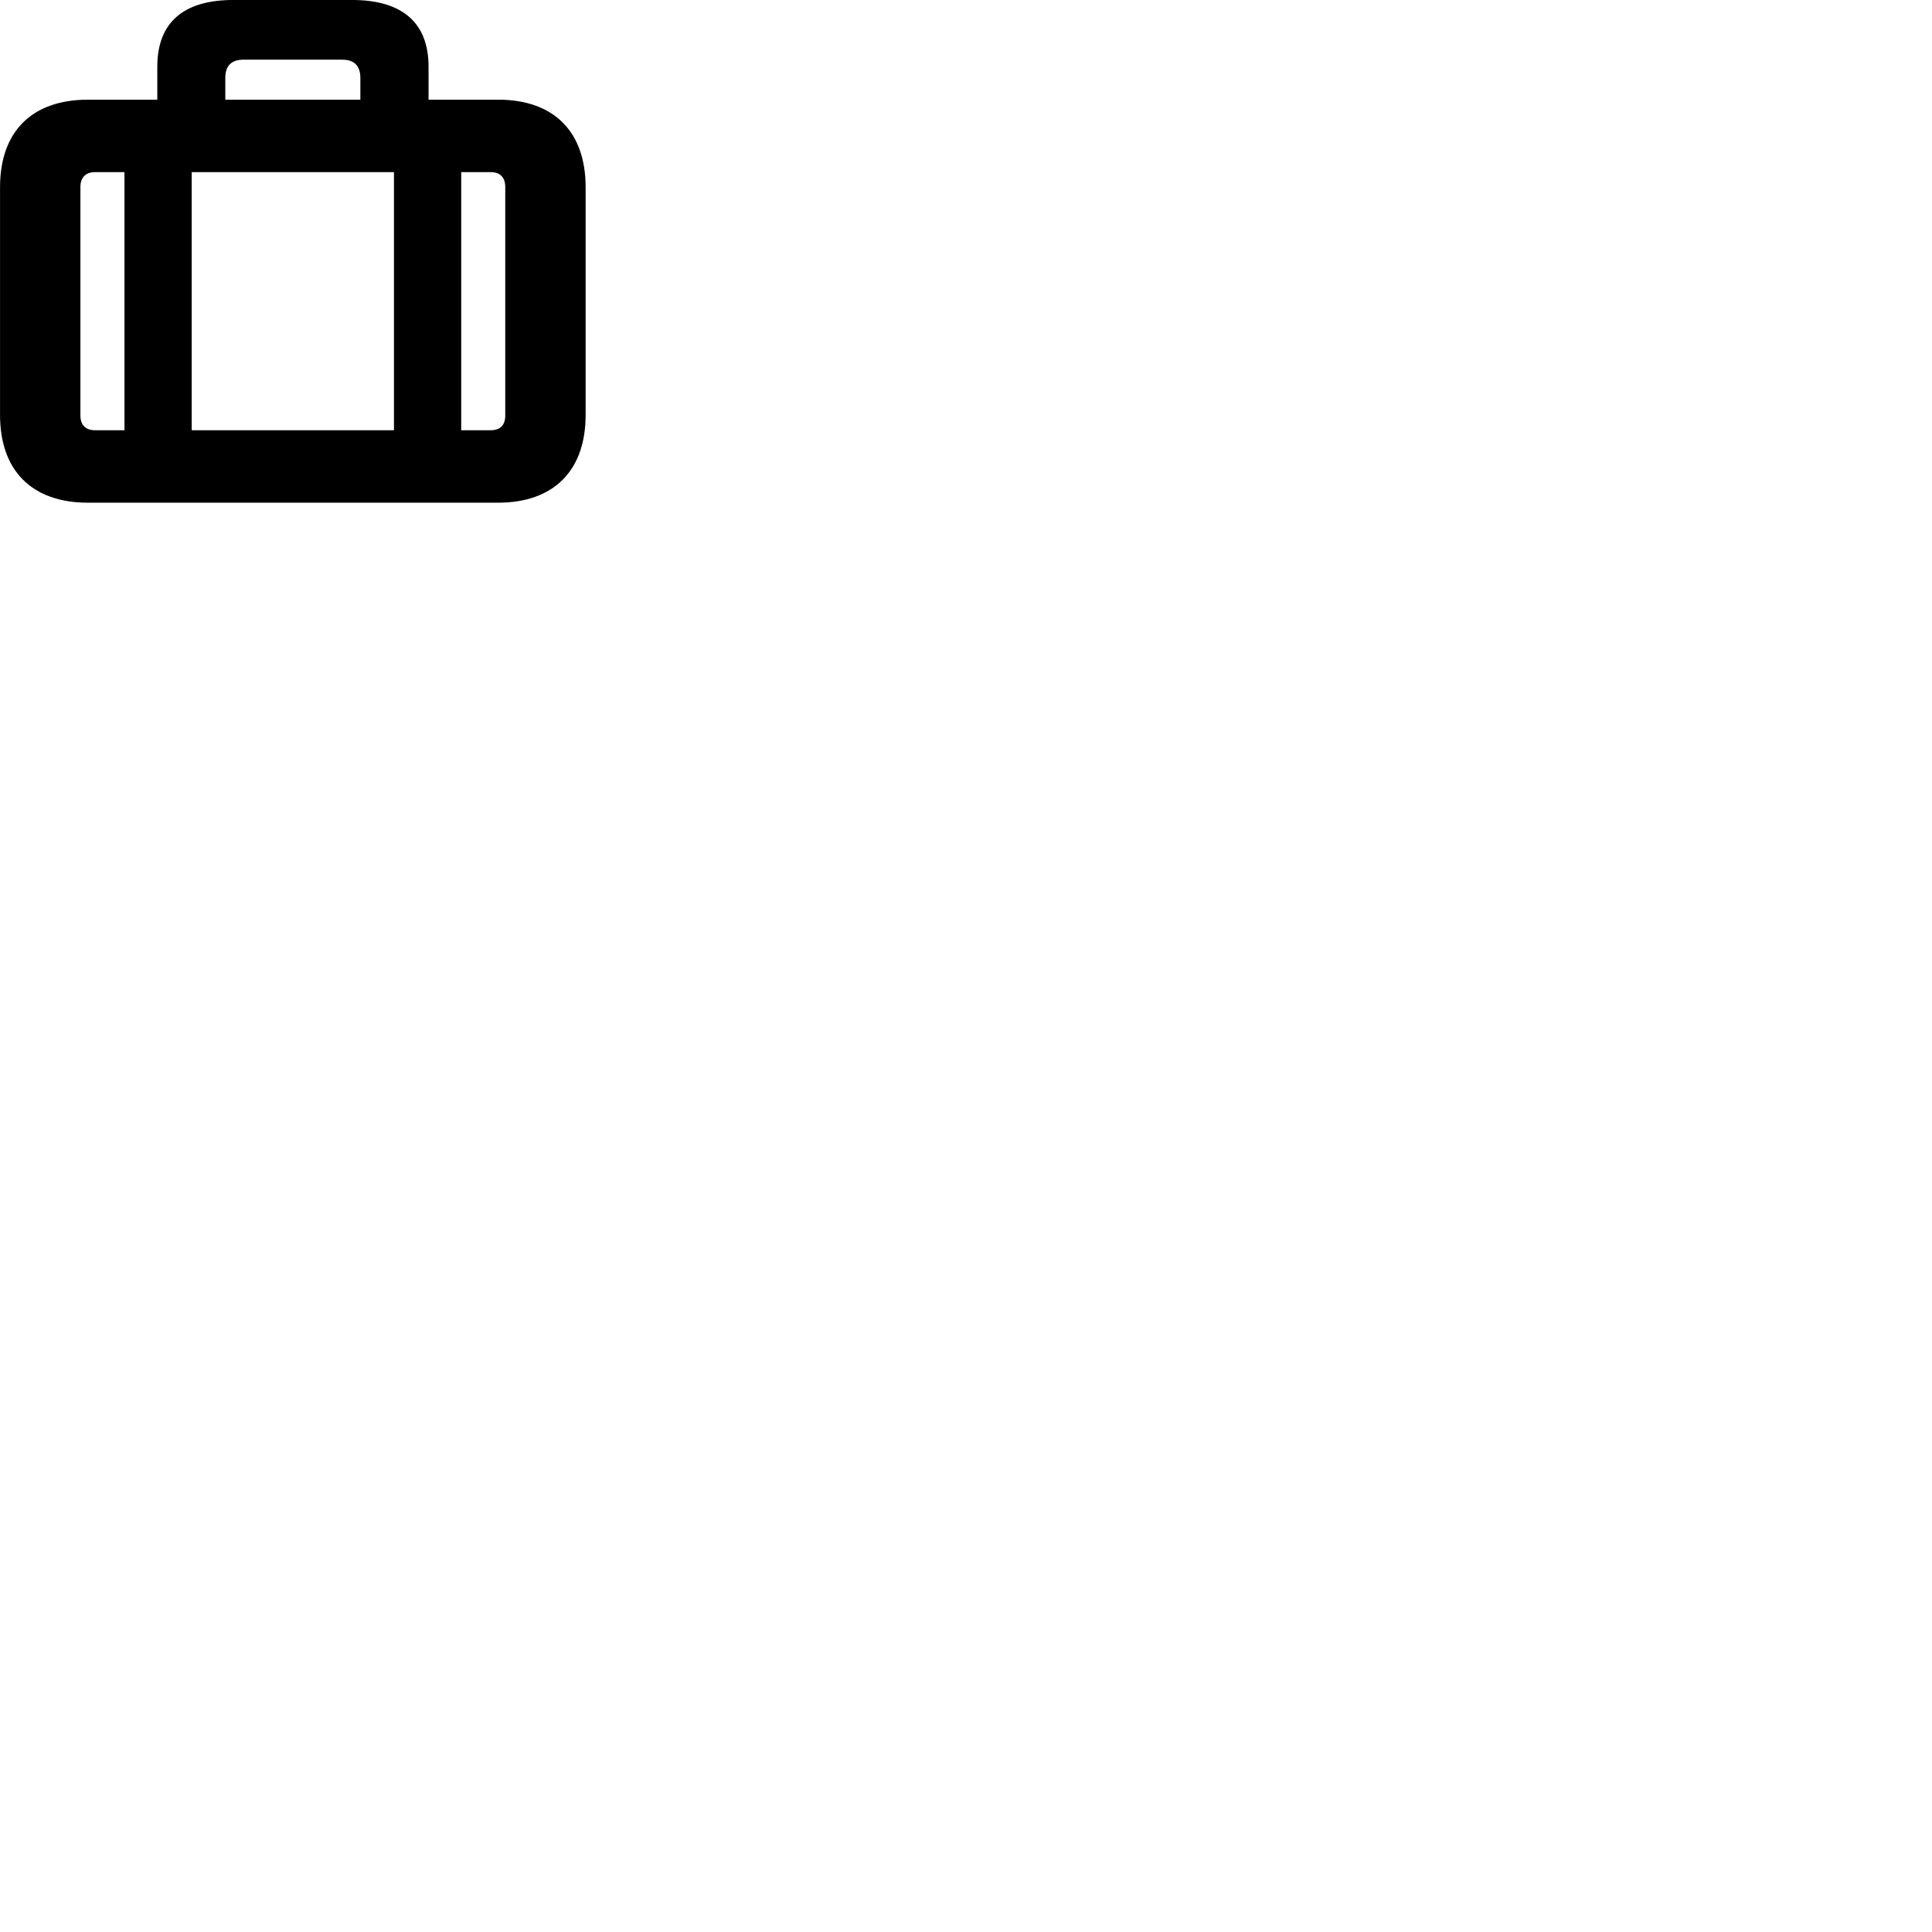 
        <svg xmlns="http://www.w3.org/2000/svg" viewBox="0 0 100 100">
            <path d="M4.552 26.019H25.782C28.662 26.019 30.312 24.359 30.312 21.479V9.689C30.312 6.809 28.662 5.159 25.782 5.159H22.182V3.449C22.182 1.169 20.812 -0.001 18.222 -0.001H12.072C9.492 -0.001 8.142 1.169 8.142 3.449V5.159H4.552C1.652 5.159 0.002 6.809 0.002 9.689V21.479C0.002 24.359 1.652 26.019 4.552 26.019ZM11.662 4.029C11.662 3.409 11.972 3.089 12.602 3.089H17.722C18.342 3.089 18.652 3.419 18.652 4.029V5.159H11.662ZM4.922 22.269C4.432 22.269 4.162 21.999 4.162 21.509V9.679C4.162 9.189 4.432 8.909 4.922 8.909H6.442V22.269ZM9.922 22.269V8.909H20.392V22.269ZM25.402 8.909C25.892 8.909 26.152 9.189 26.152 9.679V21.509C26.152 21.999 25.892 22.269 25.402 22.269H23.872V8.909Z" />
        </svg>
    